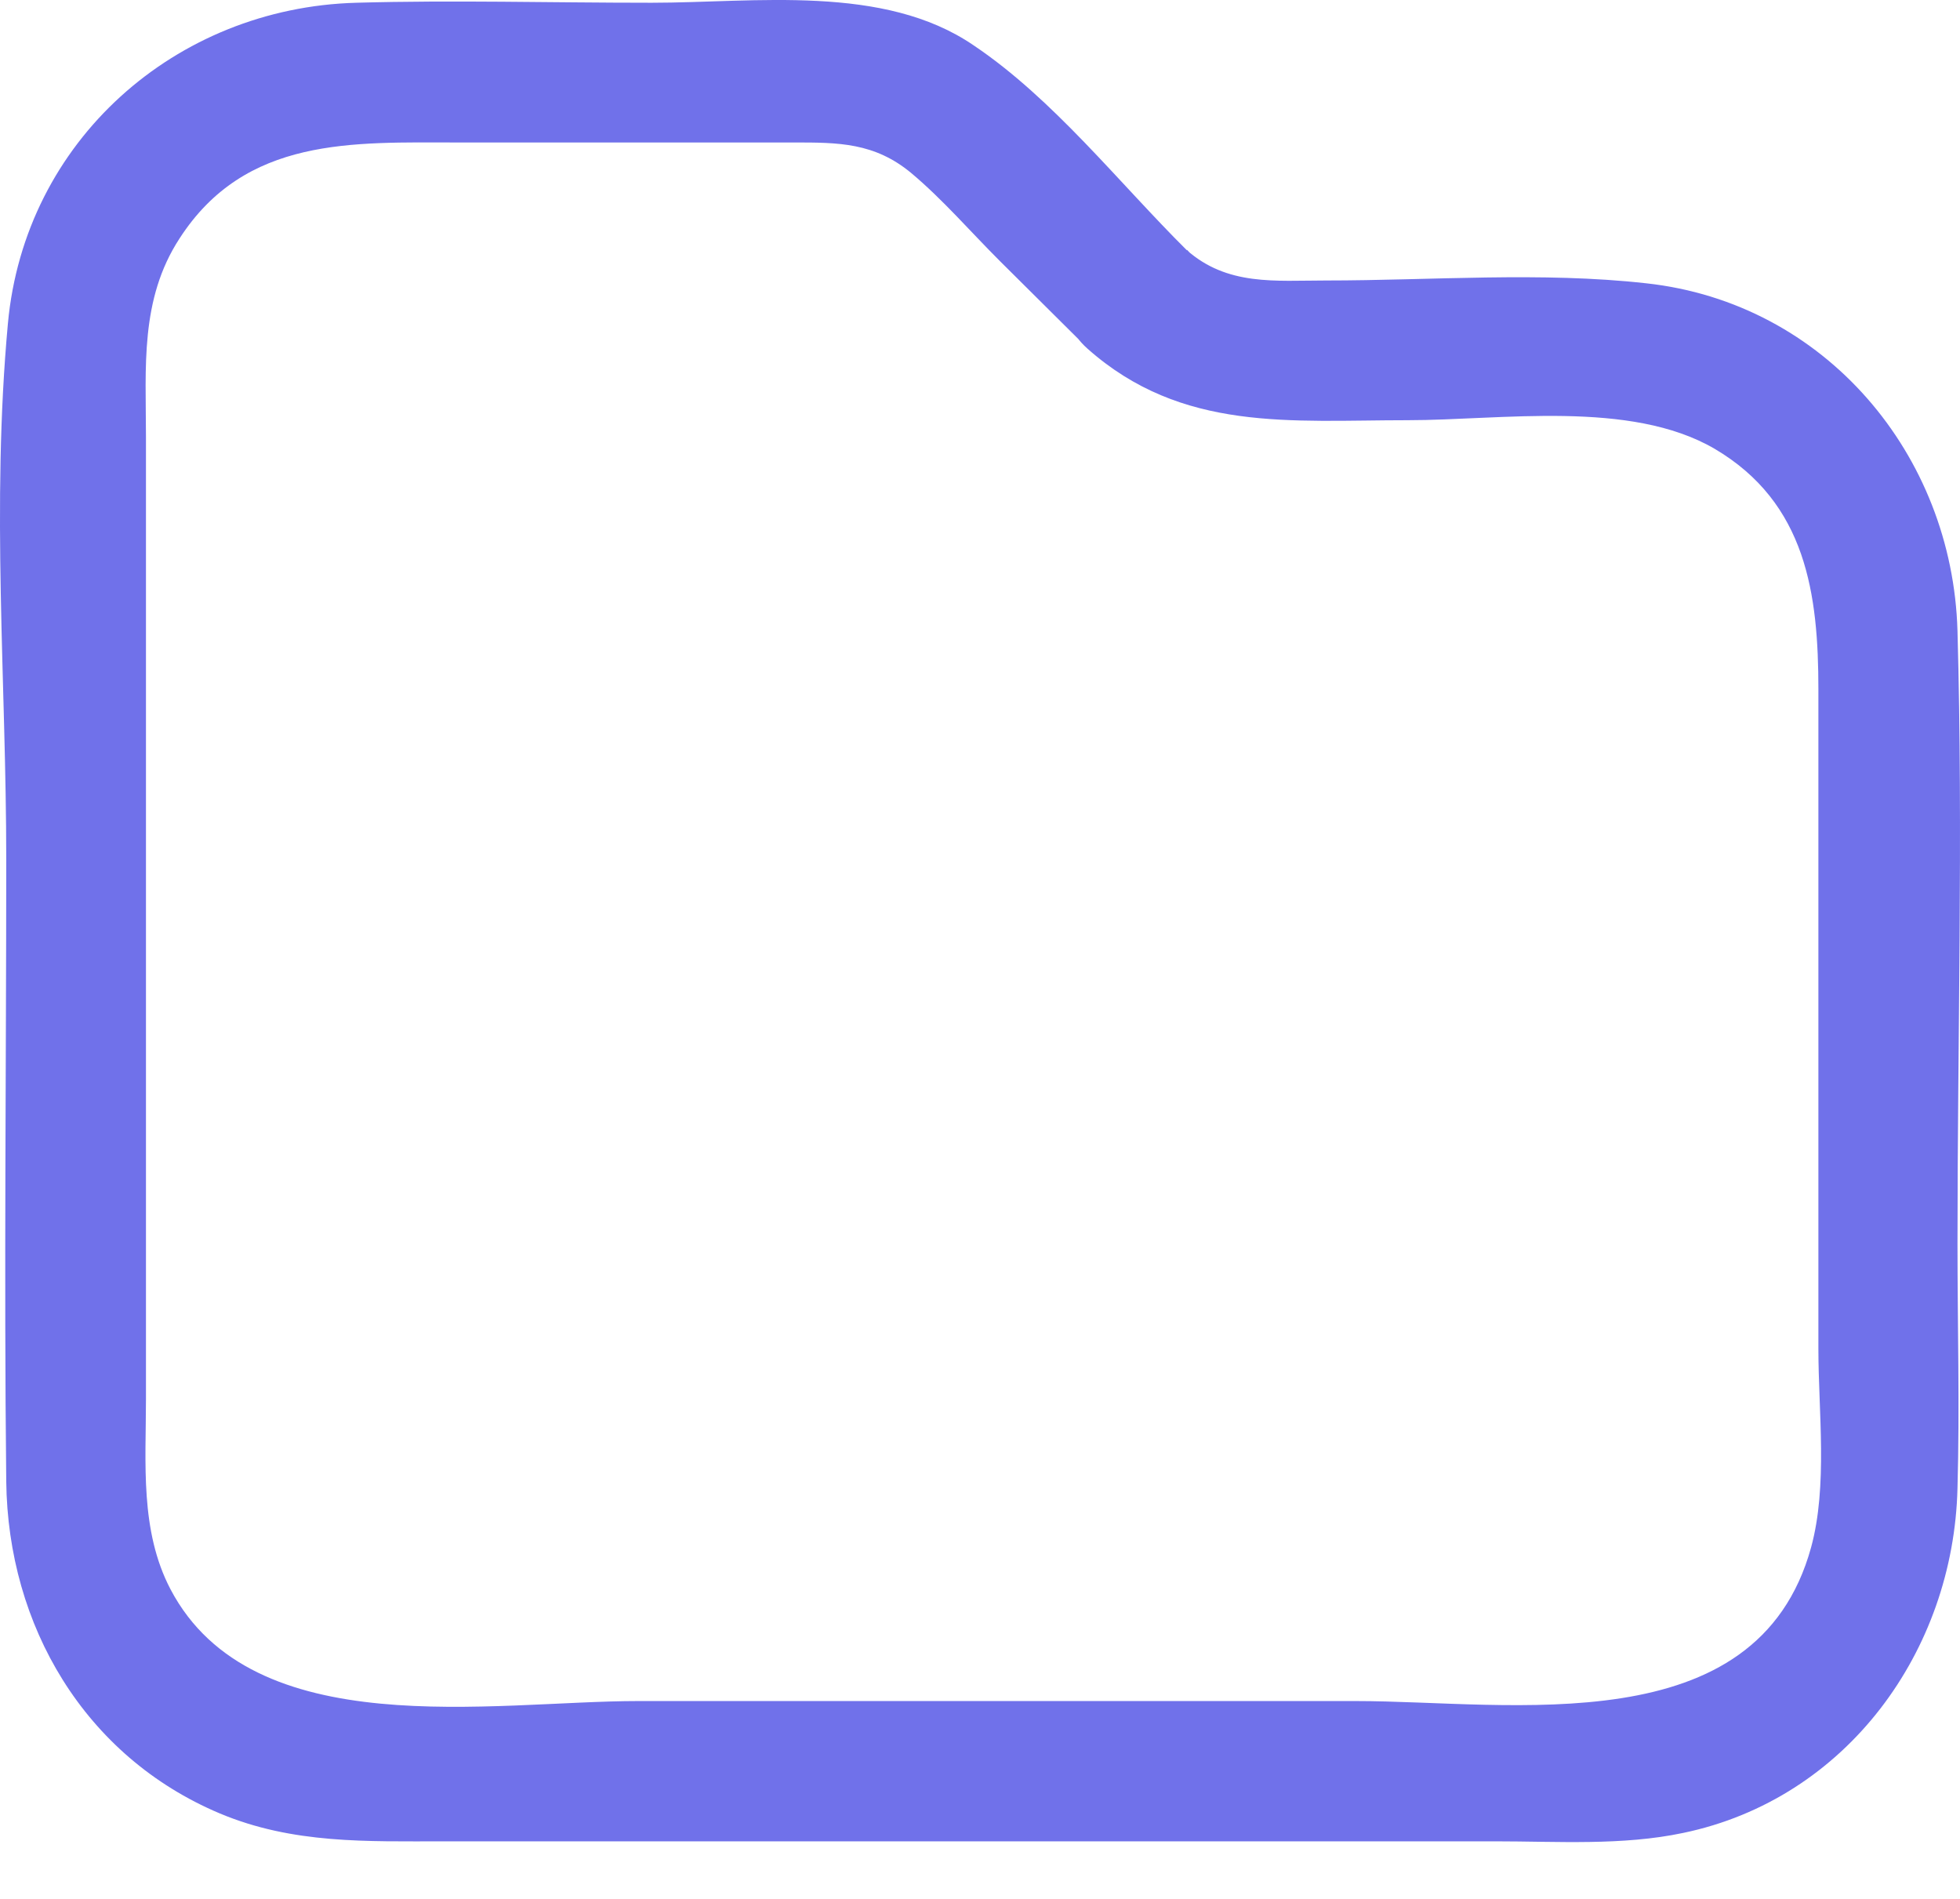 <svg width="32" height="31" viewBox="0 0 32 31" fill="none" xmlns="http://www.w3.org/2000/svg">
<path d="M19.379 4.087C18.266 2.983 17.198 1.614 15.894 0.739C14.425 -0.265 12.327 0.045 10.639 0.045C8.951 0.045 7.418 -0 5.813 0.045C2.866 0.127 0.403 2.299 0.129 5.282C-0.145 8.265 0.102 11.148 0.102 14.031C0.102 17.416 0.065 20.8 0.102 24.185C0.129 26.539 1.379 28.673 3.587 29.604C4.782 30.106 5.995 30.06 7.254 30.06H24.415C25.427 30.06 26.486 30.133 27.48 29.923C30.153 29.367 31.896 26.949 31.959 24.294C31.996 22.962 31.959 21.63 31.959 20.298C31.959 16.968 32.051 13.62 31.959 10.3C31.877 7.417 29.797 4.944 26.878 4.625C25.163 4.433 23.375 4.579 21.65 4.579C20.82 4.579 20.036 4.671 19.37 4.078C18.275 3.101 16.66 4.716 17.755 5.692C19.297 7.061 21.076 6.86 22.982 6.86C24.506 6.86 26.613 6.523 27.991 7.325C29.496 8.21 29.688 9.707 29.688 11.258V22.023C29.688 23.044 29.843 24.258 29.569 25.261C28.684 28.482 24.67 27.77 22.134 27.77H10.42C8.039 27.77 4.125 28.491 2.784 25.946C2.282 24.988 2.383 23.884 2.383 22.844V7.125C2.383 6.003 2.282 4.89 2.93 3.895C4.006 2.226 5.758 2.326 7.482 2.326H12.965C13.686 2.326 14.279 2.326 14.881 2.828C15.392 3.257 15.848 3.786 16.323 4.26L17.764 5.692C18.804 6.732 20.419 5.118 19.379 4.078V4.087Z" fill="#7071EA"/>
</svg>
